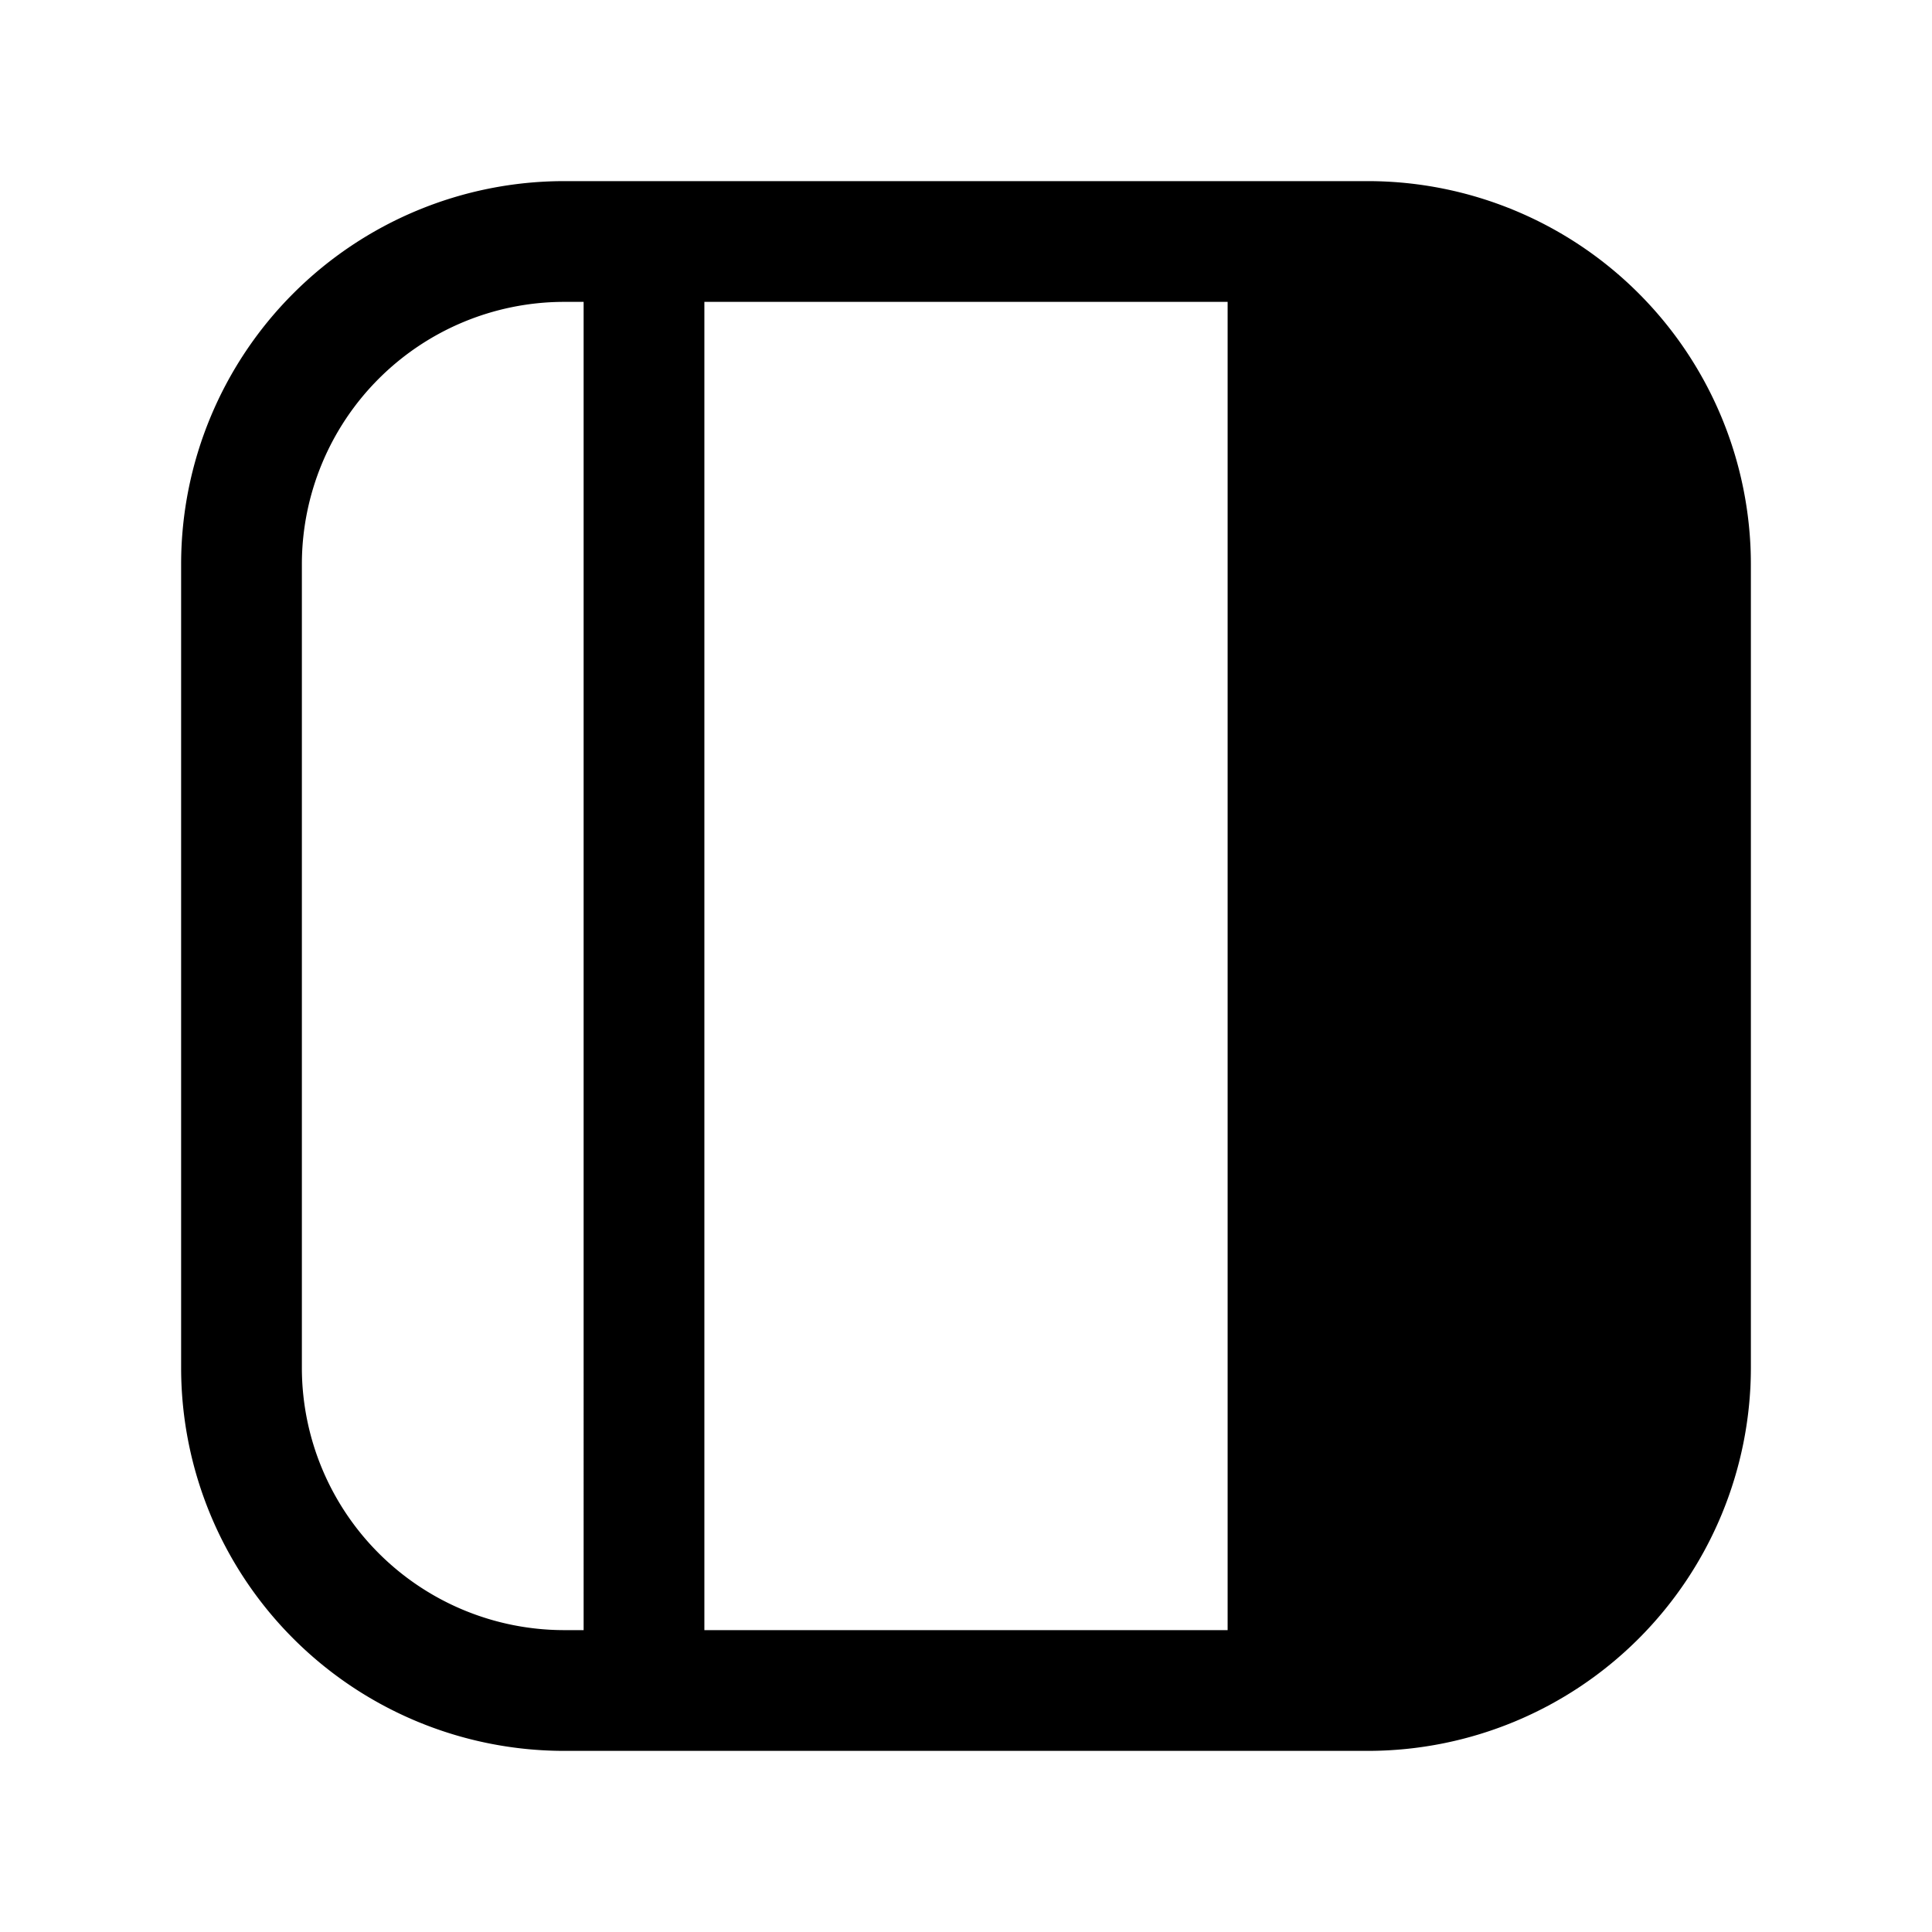 <svg xmlns="http://www.w3.org/2000/svg" fill="none" viewBox="0 0 24 24">
  <path fill="#000" d="M7 3.75A3.26 3.26 0 0 0 3.75 7v10A3.26 3.26 0 0 0 7 20.25h.25V3.75zm1.75 0v16.5h6.5V3.75zM17 20.25h-.25V3.75H17A3.26 3.26 0 0 1 20.25 7v10A3.26 3.26 0 0 1 17 20.25M2.25 7A4.76 4.76 0 0 1 7 2.25h10A4.76 4.76 0 0 1 21.75 7v10A4.76 4.76 0 0 1 17 21.75H7A4.76 4.76 0 0 1 2.25 17z"/>
</svg>
